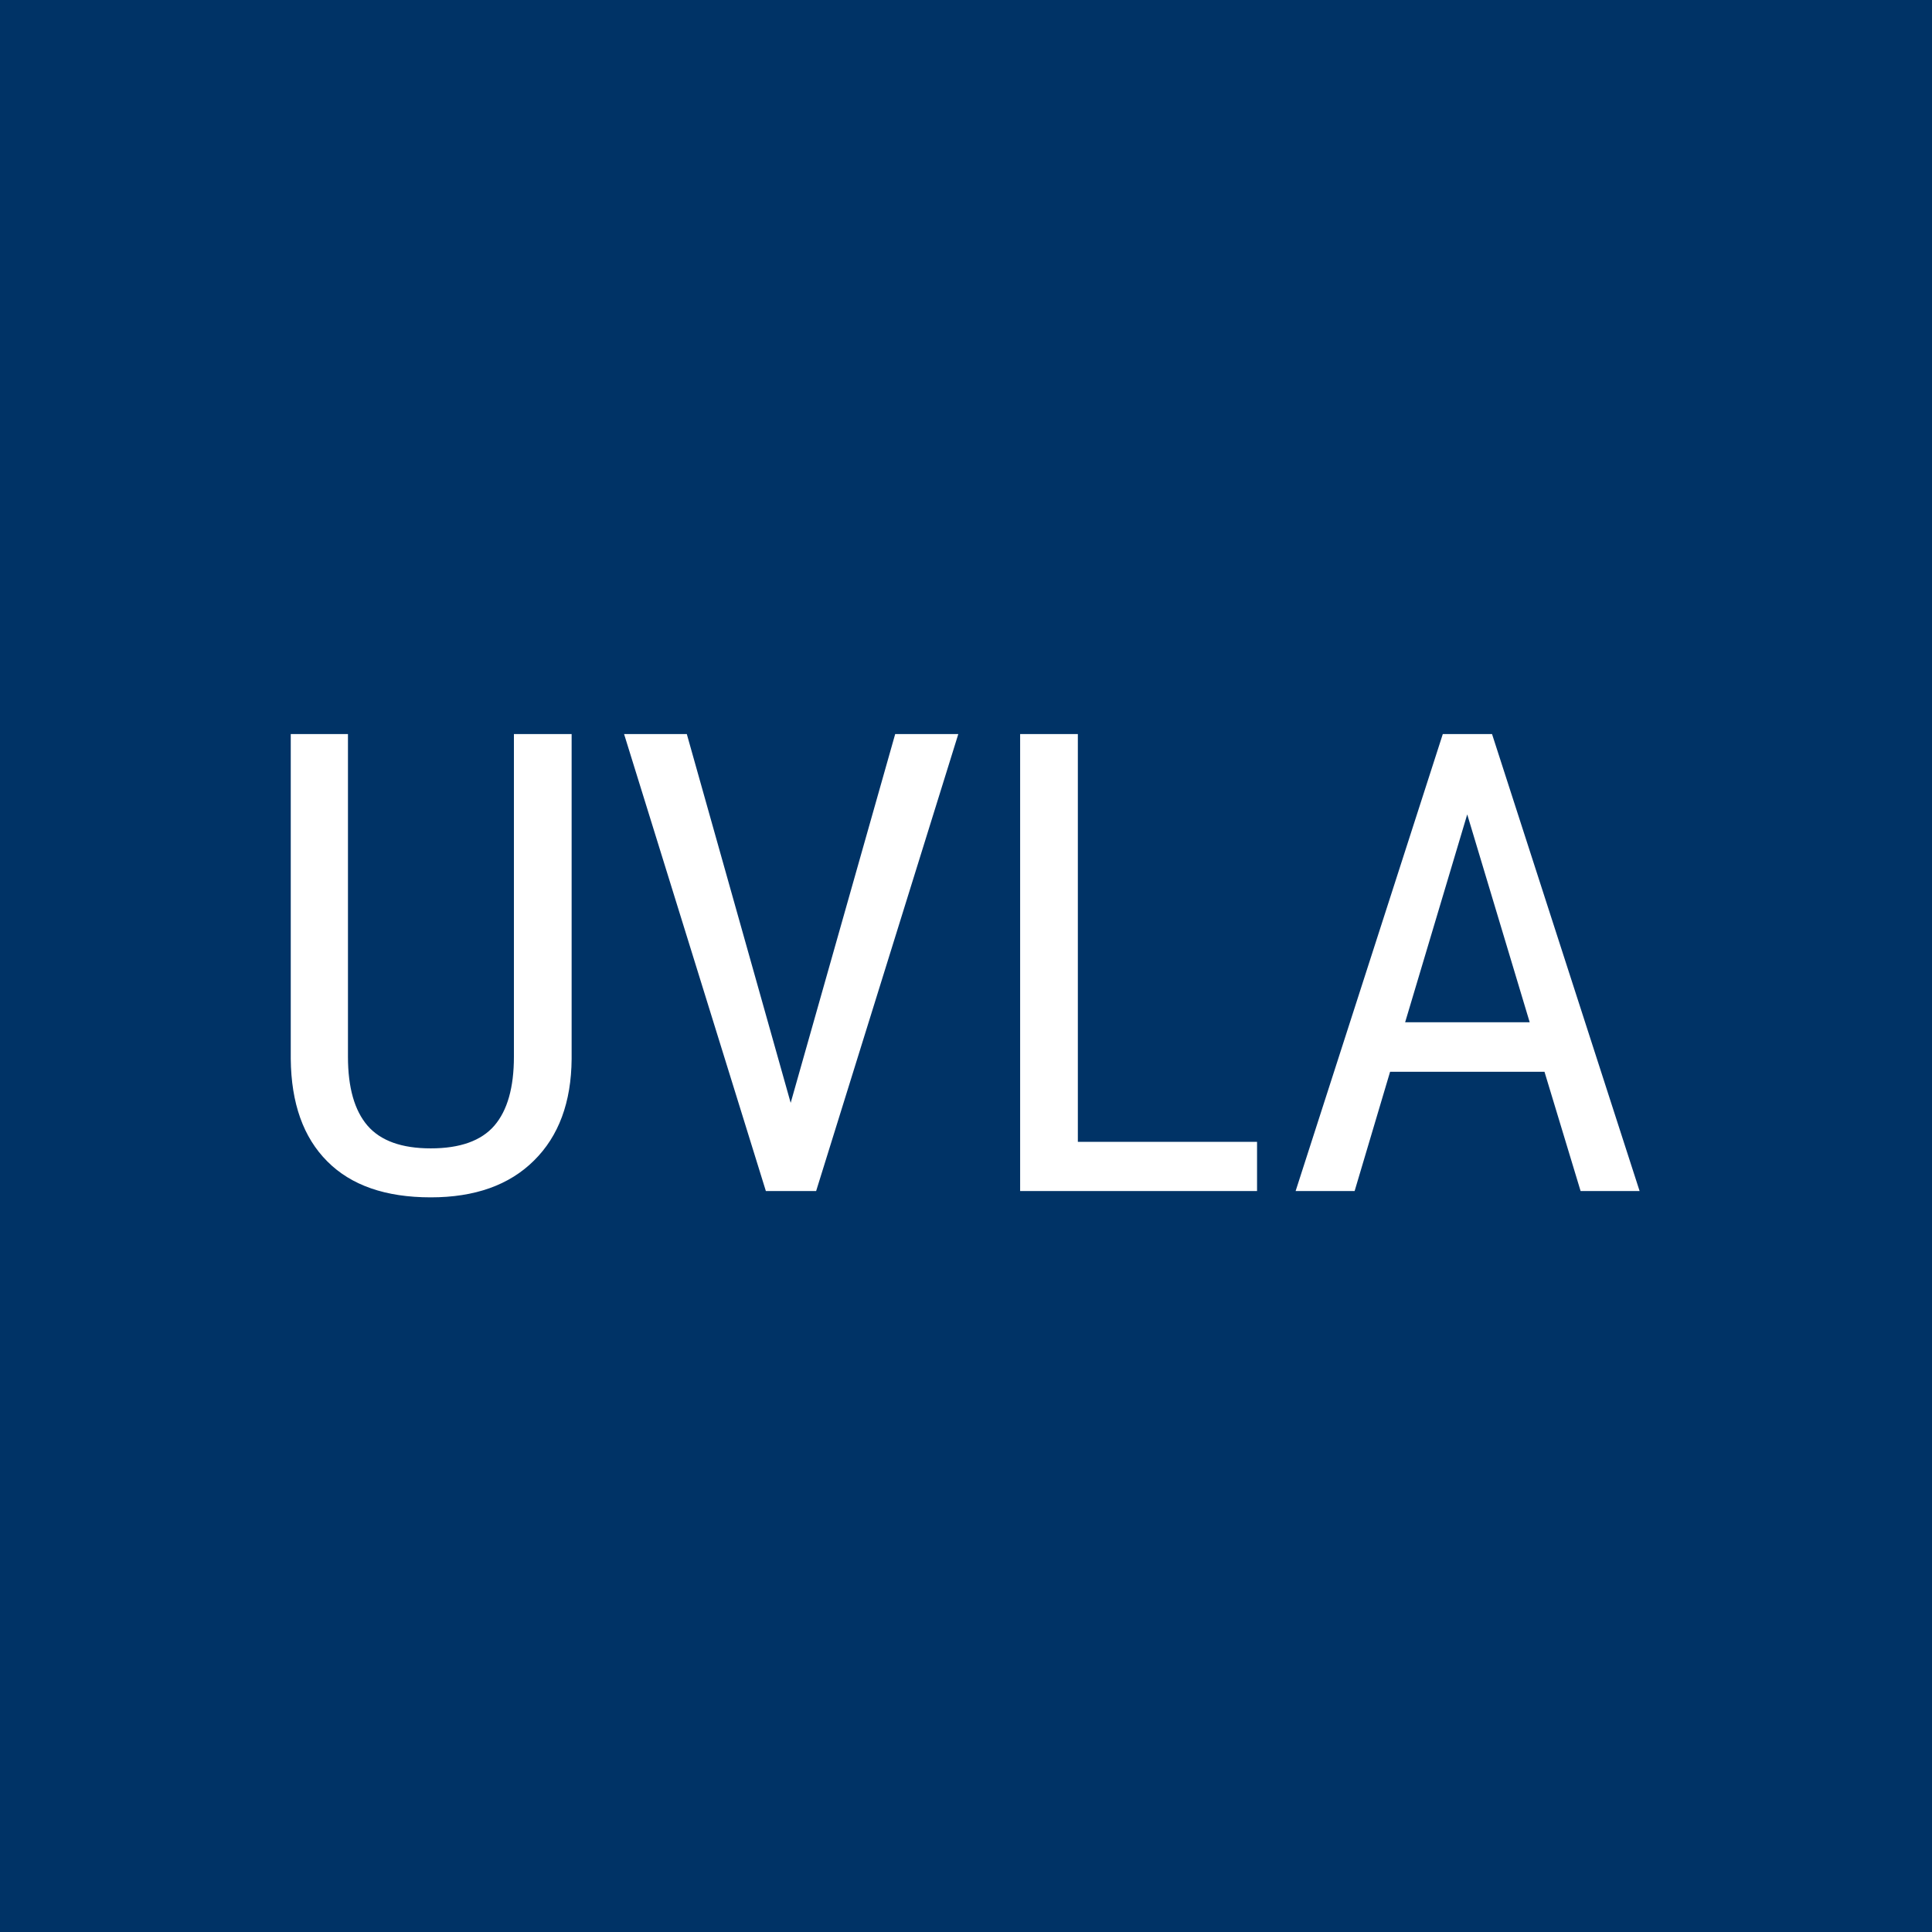 <svg xmlns="http://www.w3.org/2000/svg" version="1.1" xmlns:xlink="http://www.w3.org/1999/xlink" xmlns:svgjs="http://svgjs.dev/svgjs" width="1000" height="1000" viewBox="0 0 1000 1000"><rect width="1000" height="1000" fill="#003366"></rect><g transform="matrix(0.7,0,0,0.7,149.576,379.798)"><svg viewBox="0 0 396 136" data-background-color="#003366" preserveAspectRatio="xMidYMid meet" height="343" width="1000" xmlns="http://www.w3.org/2000/svg" xmlns:xlink="http://www.w3.org/1999/xlink"><g id="tight-bounds" transform="matrix(1,0,0,1,0.24,0.086)"><svg viewBox="0 0 395.52 135.828" height="135.828" width="395.52"><g><svg viewBox="0 0 395.52 135.828" height="135.828" width="395.52"><g><svg viewBox="0 0 395.52 135.828" height="135.828" width="395.52"><g id="textblocktransform"><svg viewBox="0 0 395.52 135.828" height="135.828" width="395.52" id="textblock"><g><svg viewBox="0 0 395.52 135.828" height="135.828" width="395.52"><g transform="matrix(1,0,0,1,0,0)"><svg width="395.52" viewBox="3.17 -35.55 104.93 36.04" height="135.828" data-palette-color="#ffffff"><path d="M20.53-35.55L25.02-35.55 25.02-10.28Q24.98-5.22 22.09-2.37 19.21 0.49 14.06 0.49L14.06 0.49Q8.79 0.49 6.01-2.31 3.22-5.1 3.17-10.28L3.17-10.28 3.17-35.55 7.62-35.55 7.62-10.45Q7.62-6.86 9.14-5.09 10.67-3.32 14.06-3.32L14.06-3.32Q17.48-3.32 19.01-5.09 20.53-6.86 20.53-10.45L20.53-10.45 20.53-35.55ZM33.98-35.55L42.06-6.86 50.19-35.55 55.1-35.55 44.04 0 40.13 0 29.1-35.55 33.98-35.55ZM64.4-35.55L64.4-3.83 78.34-3.83 78.34 0 59.91 0 59.91-35.55 64.4-35.55ZM103.51 0L100.7-9.28 88.69-9.28 85.93 0 81.34 0 92.79-35.55 96.62-35.55 108.1 0 103.51 0ZM94.69-29.3L89.86-13.13 99.55-13.13 94.69-29.3Z" opacity="1" transform="matrix(1,0,0,1,0,0)" fill="#ffffff" class="wordmark-text-0" data-fill-palette-color="primary" id="text-0"></path></svg></g></svg></g></svg></g></svg></g><g></g></svg></g><defs></defs></svg><rect width="395.52" height="135.828" fill="none" stroke="none" visibility="hidden"></rect></g></svg></g></svg>